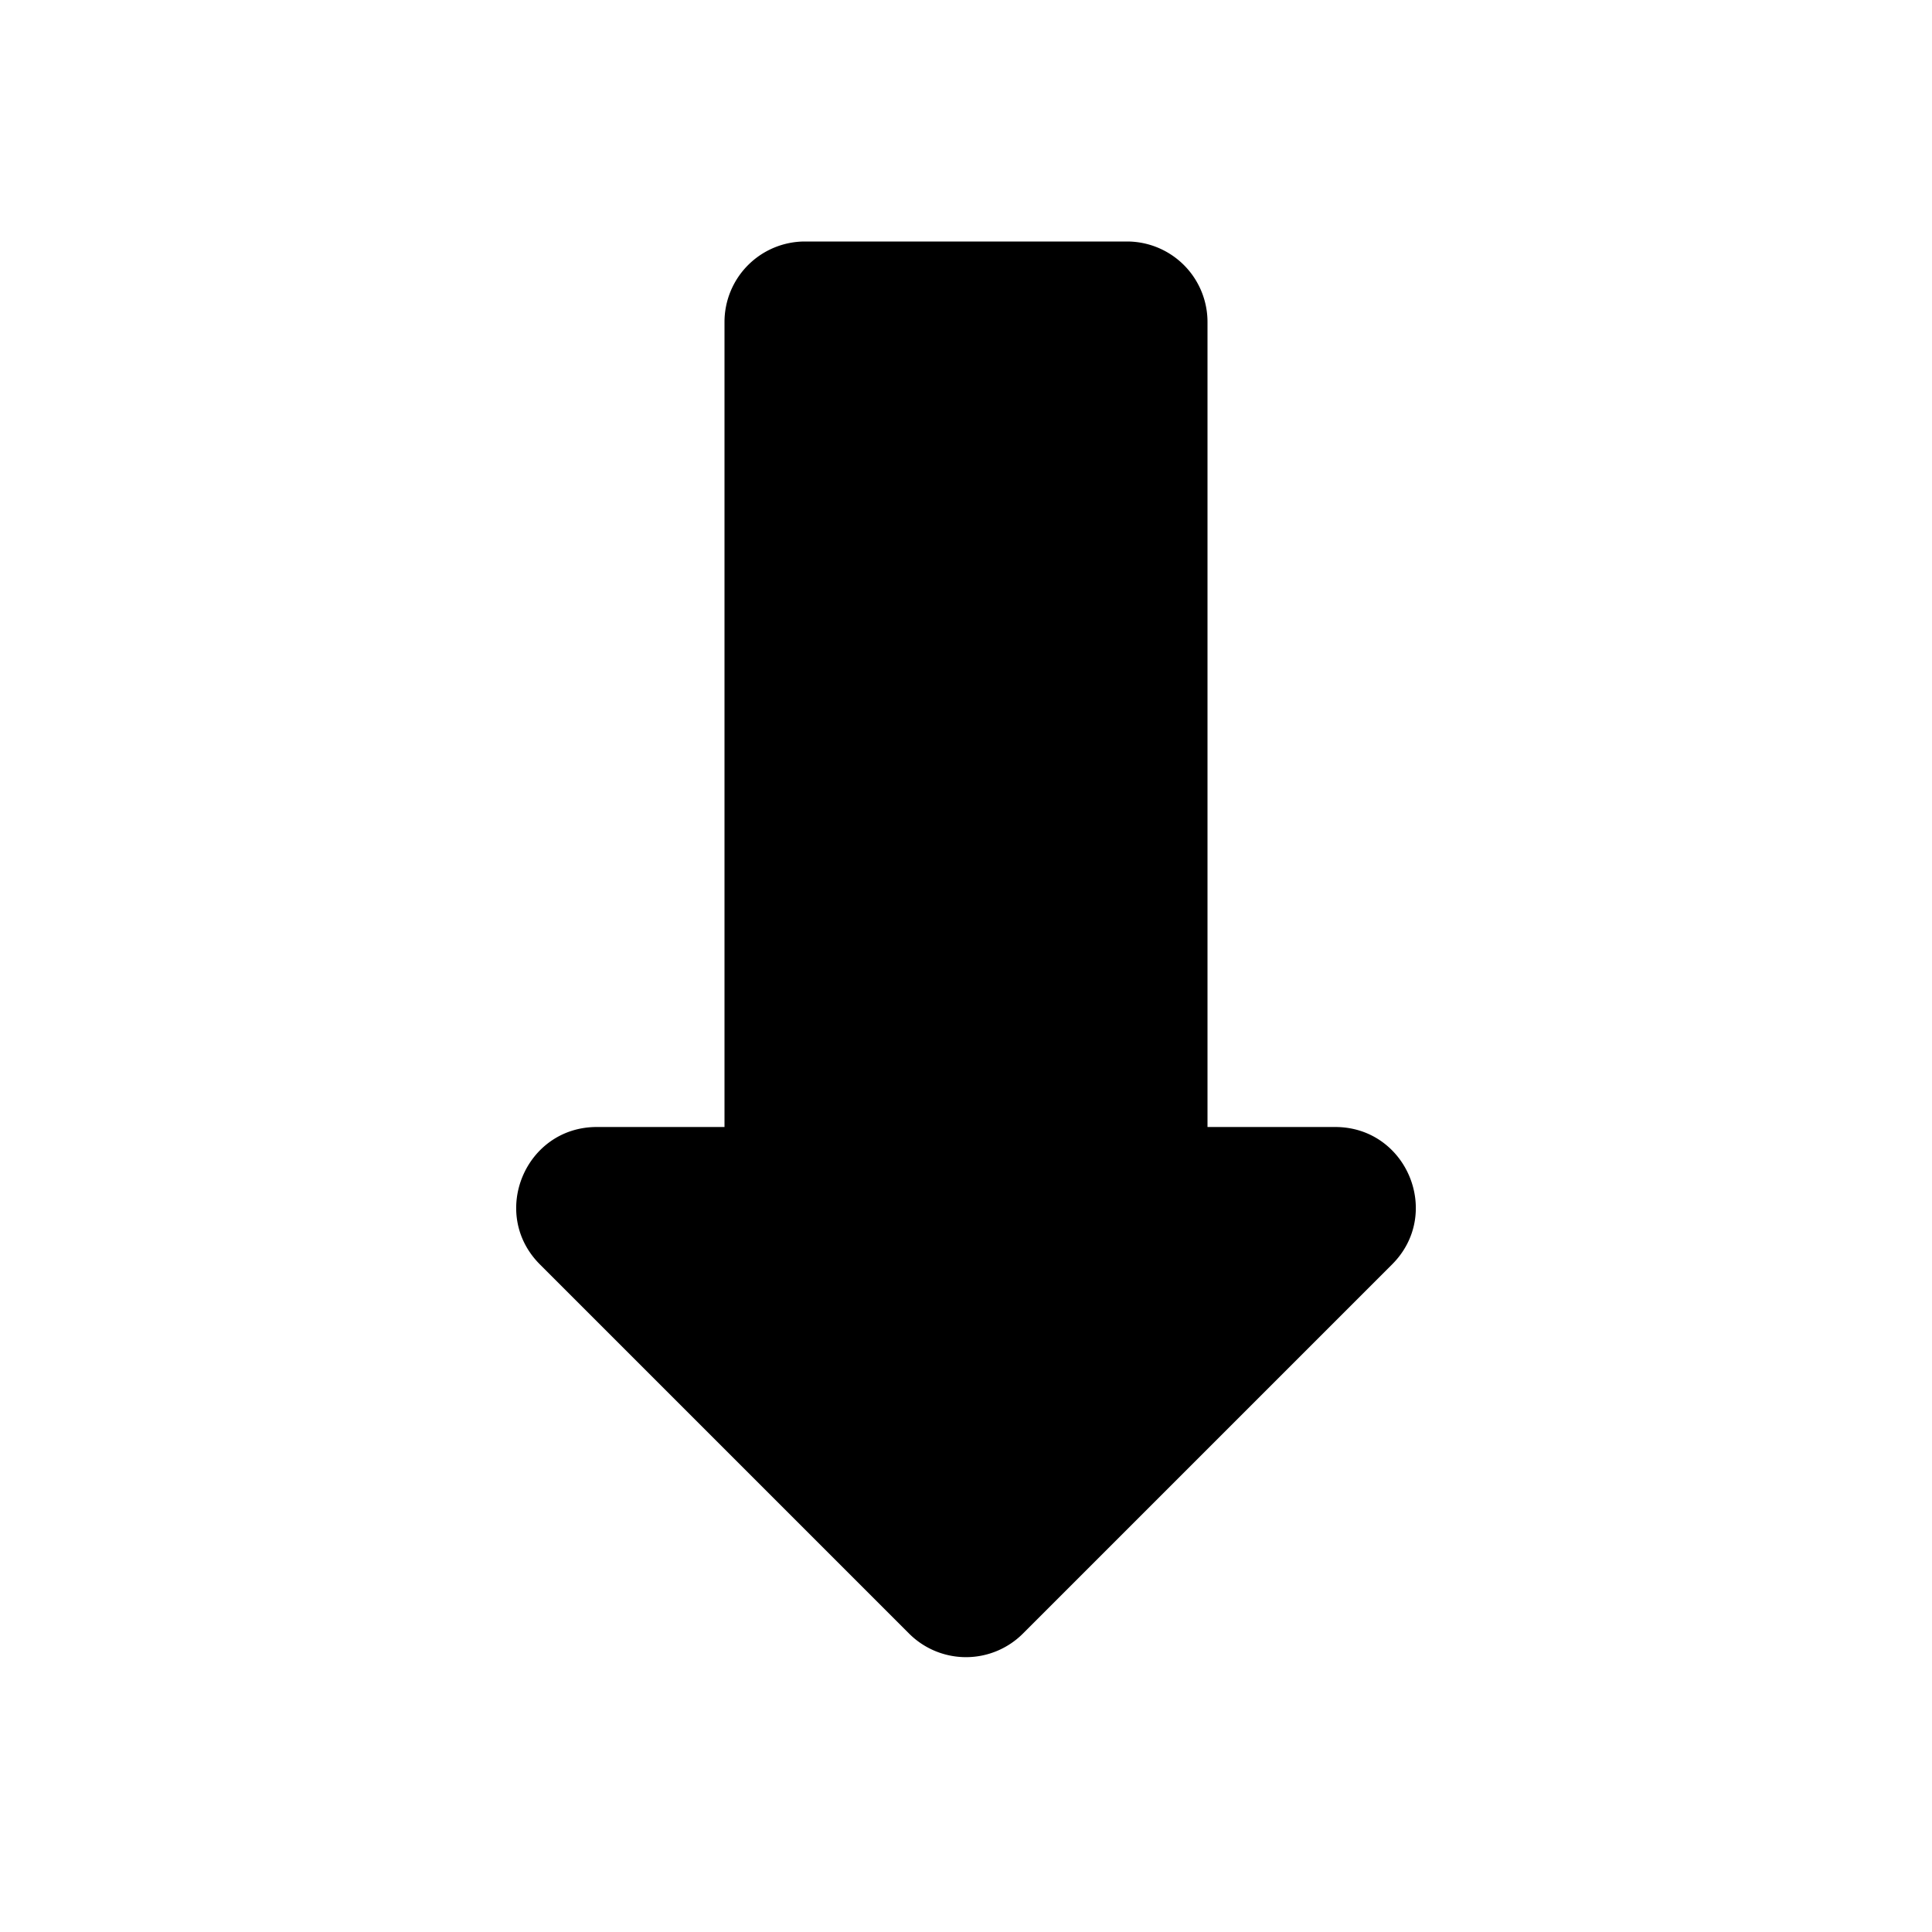 <svg xmlns="http://www.w3.org/2000/svg" viewBox="0 0 24 24" fill="currentColor" aria-hidden="true" data-slot="icon">
  <path d="M14 3h-4a1 1 0 0 0-1 1v10H7.414c-.89 0-1.337 1.077-.707 1.707l4.586 4.586a1 1 0 0 0 1.414 0l4.586-4.586c.63-.63.184-1.707-.707-1.707H15V4a1 1 0 0 0-1-1Z"/>
</svg>
